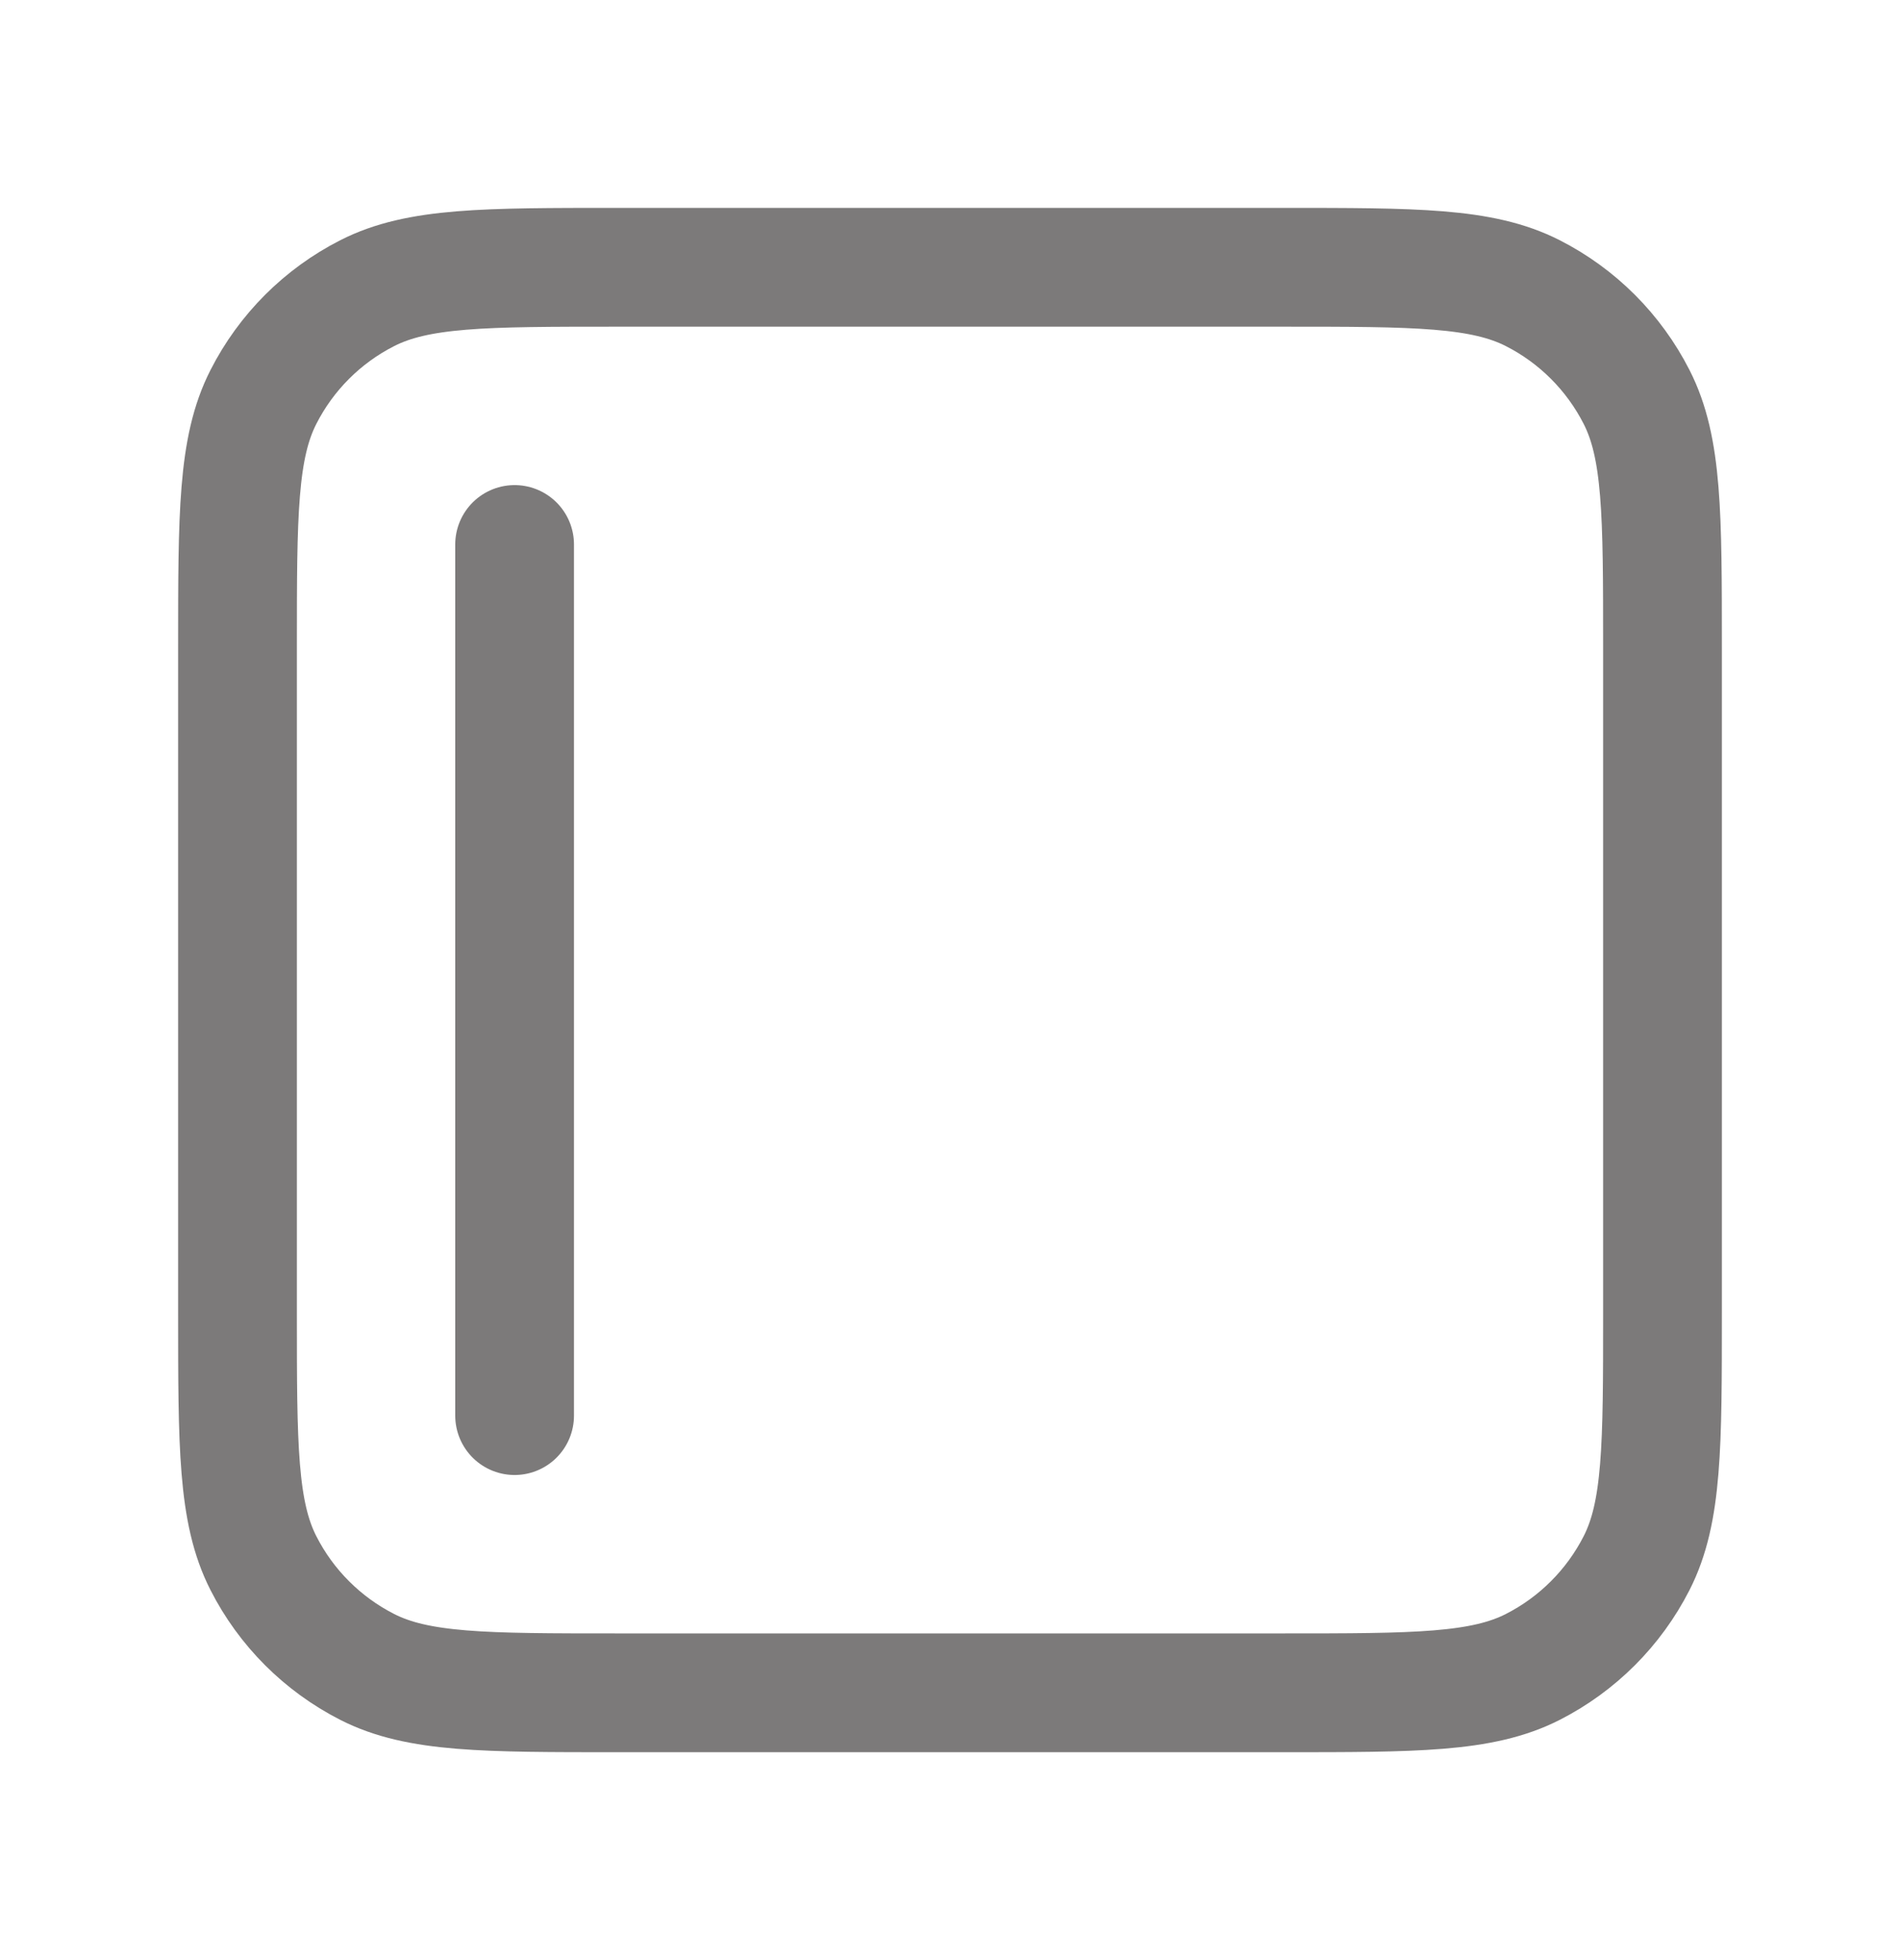 <svg width="32" height="33" viewBox="0 0 32 33" fill="none" xmlns="http://www.w3.org/2000/svg">
<path d="M8.667 23.833L8.667 9.167M10.4 4.5H21.6C23.84 4.5 24.96 4.5 25.816 4.936C26.569 5.319 27.18 5.931 27.564 6.684C28 7.54 28 8.66 28 10.9V22.1C28 24.34 28 25.46 27.564 26.316C27.18 27.069 26.569 27.68 25.816 28.064C24.96 28.5 23.84 28.5 21.6 28.5H10.4C8.16 28.5 7.04 28.5 6.184 28.064C5.431 27.68 4.819 27.069 4.436 26.316C4 25.46 4 24.34 4 22.1V10.9C4 8.66 4 7.54 4.436 6.684C4.819 5.931 5.431 5.319 6.184 4.936C7.04 4.5 8.16 4.5 10.4 4.5Z" stroke="#7C7A7A" stroke-width="2" stroke-linecap="round" stroke-linejoin="round"/>
</svg>
